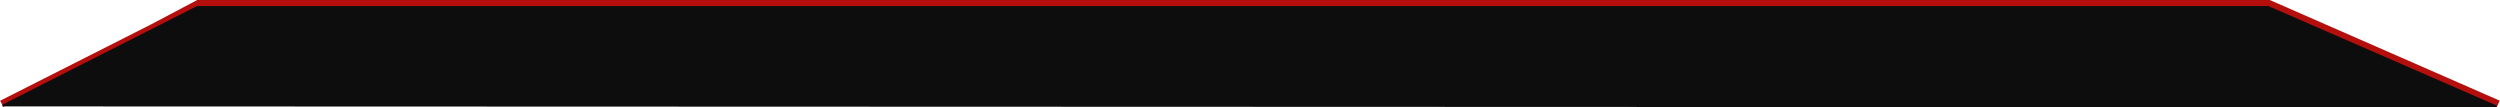 <svg width="1445" height="62" viewBox="0 0 1445 62" fill="none" xmlns="http://www.w3.org/2000/svg">
<path d="M1 60L88 16L114.5 2H1311.5L1444 60" stroke="#B40E0D" stroke-width="4"/>
<path d="M1443 61.5L1.5 61L114 4H1311L1443 61.5Z" fill="#0E0D0E" stroke="#0E0D0E"/>
</svg>

